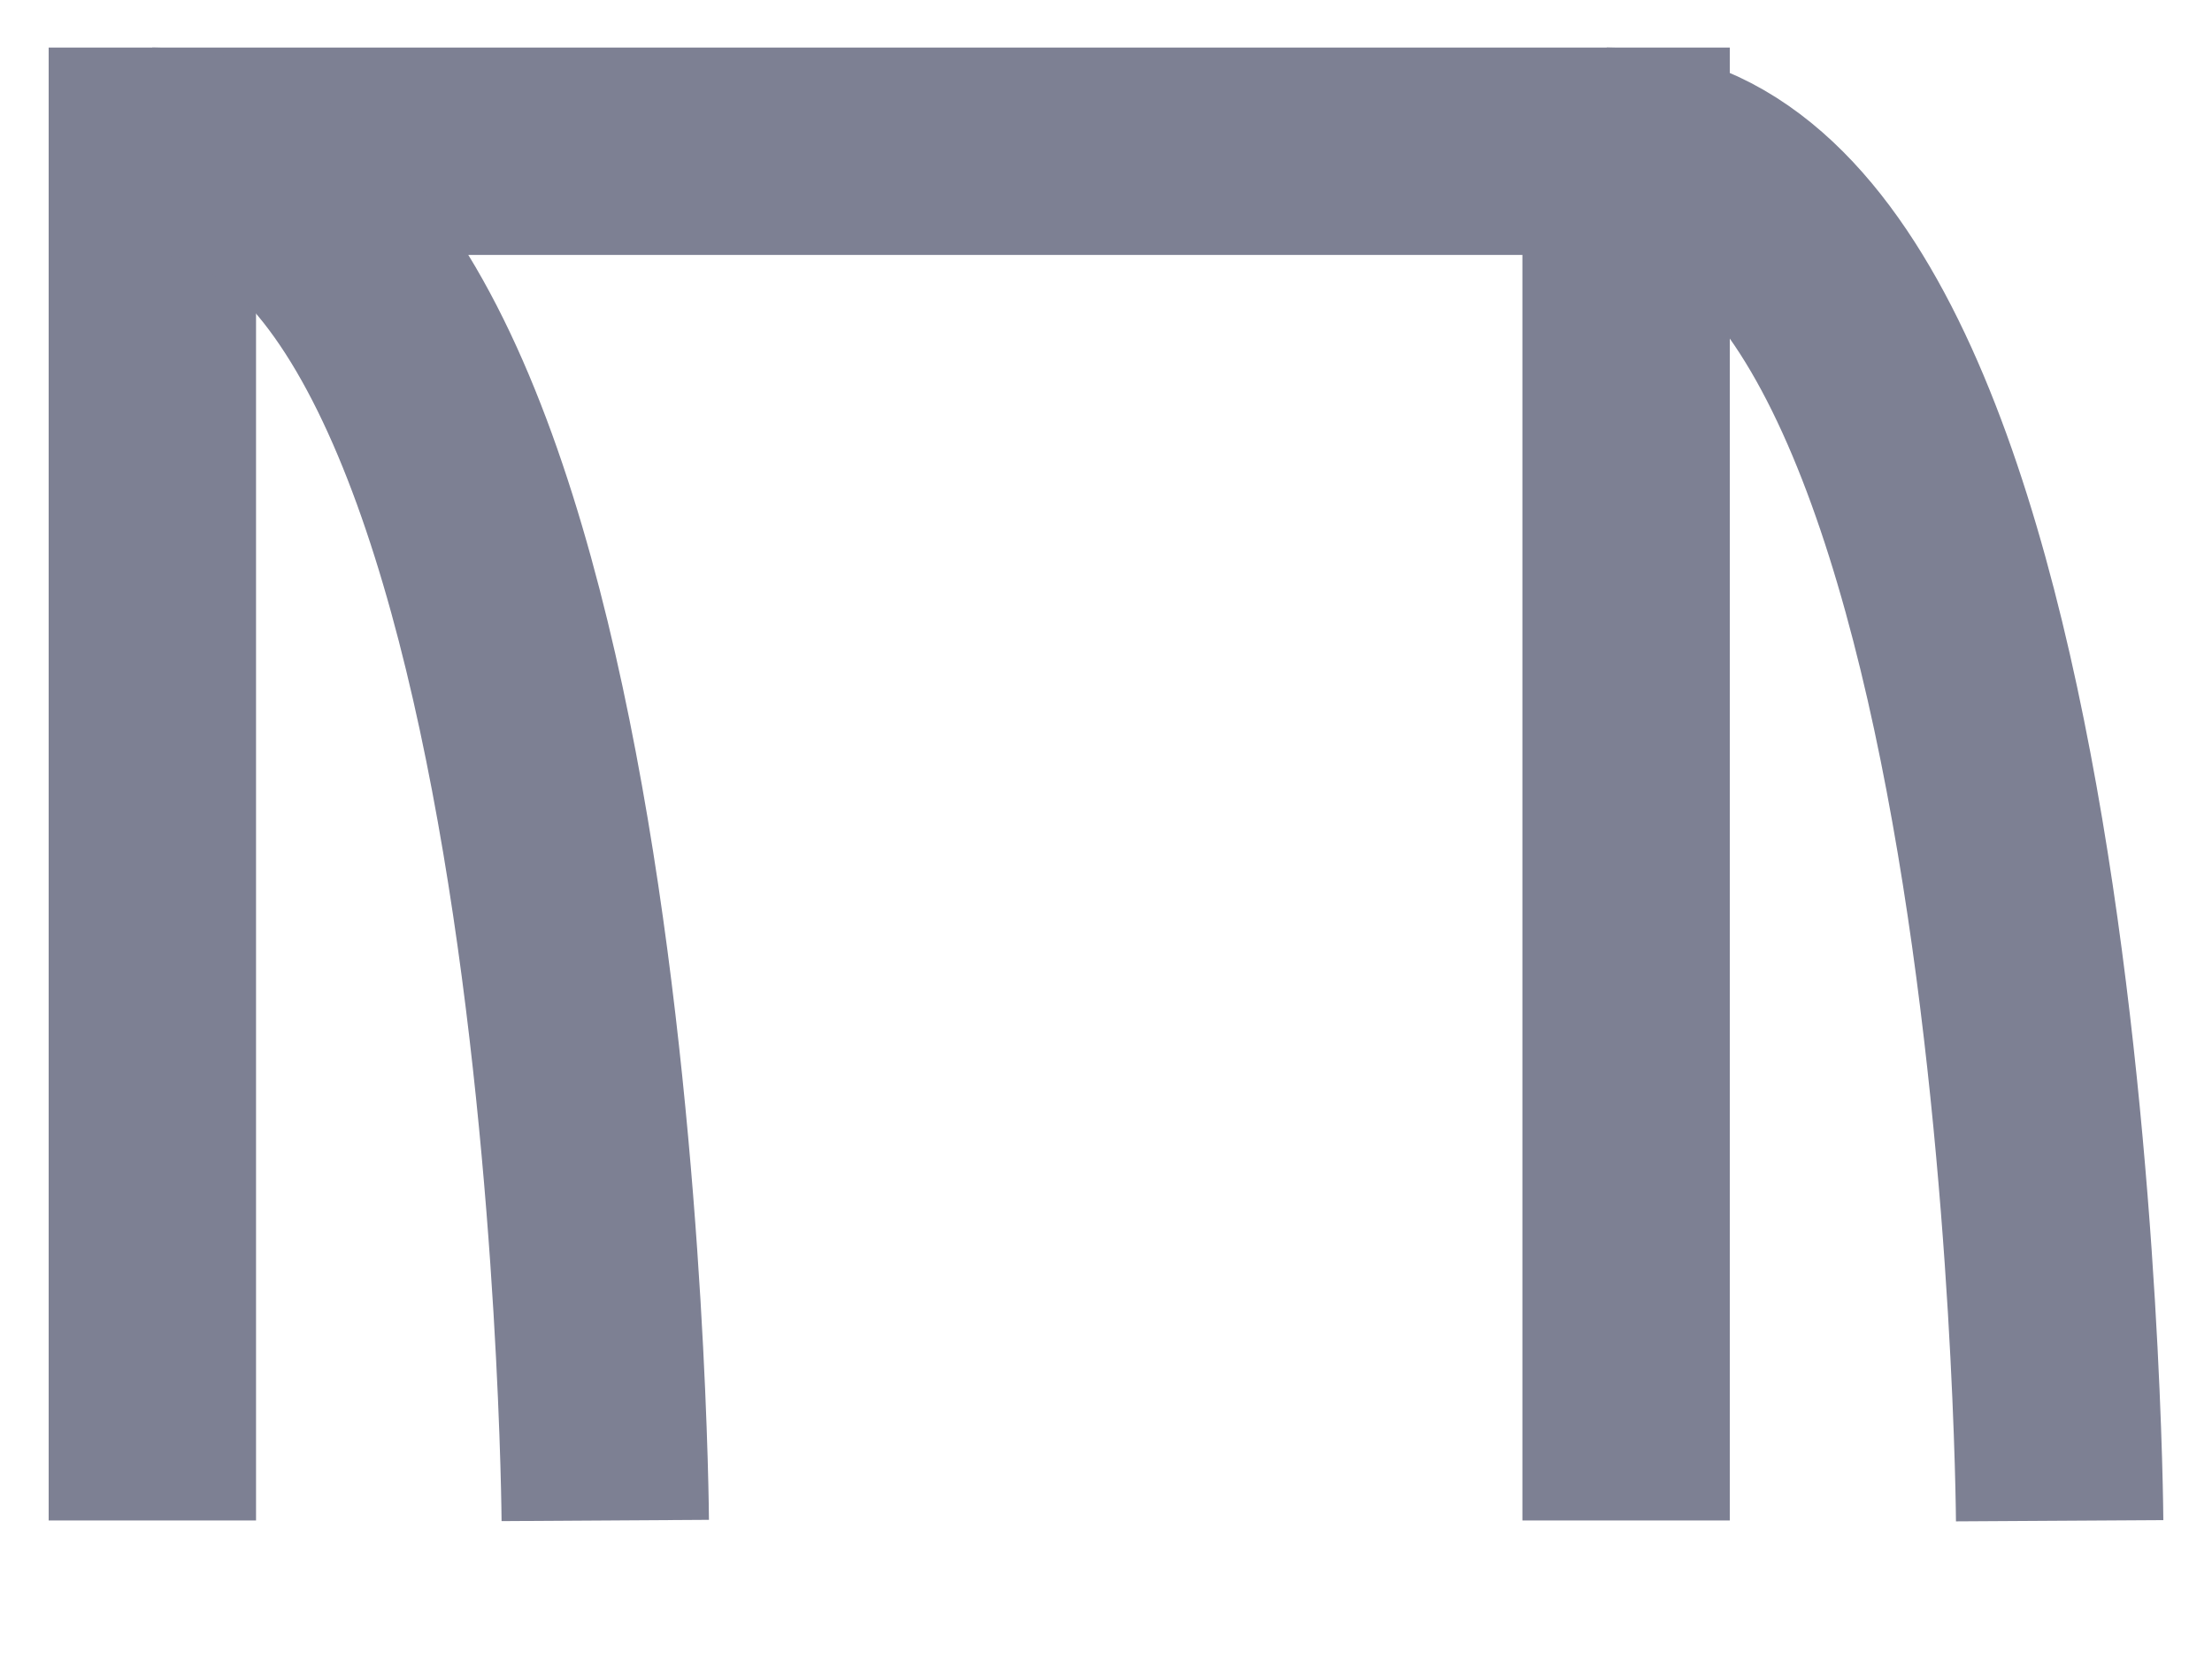 <svg width="16" height="12" viewBox="0 0 16 12" fill="none" xmlns="http://www.w3.org/2000/svg">
<path d="M1.102 10.998V1.094H11.762V10.998" stroke="#7D8093" stroke-width="1.5" stroke-miterlimit="10"/>
<path d="M4.378 10.998C4.378 10.998 4.317 1.094 1.102 1.094" stroke="#7D8093" stroke-width="1.5" stroke-miterlimit="10"/>
<path d="M14.898 11C14.898 11 14.839 1.094 11.622 1.094" stroke="#7D8093" stroke-width="1.5" stroke-miterlimit="10"/>
</svg>

